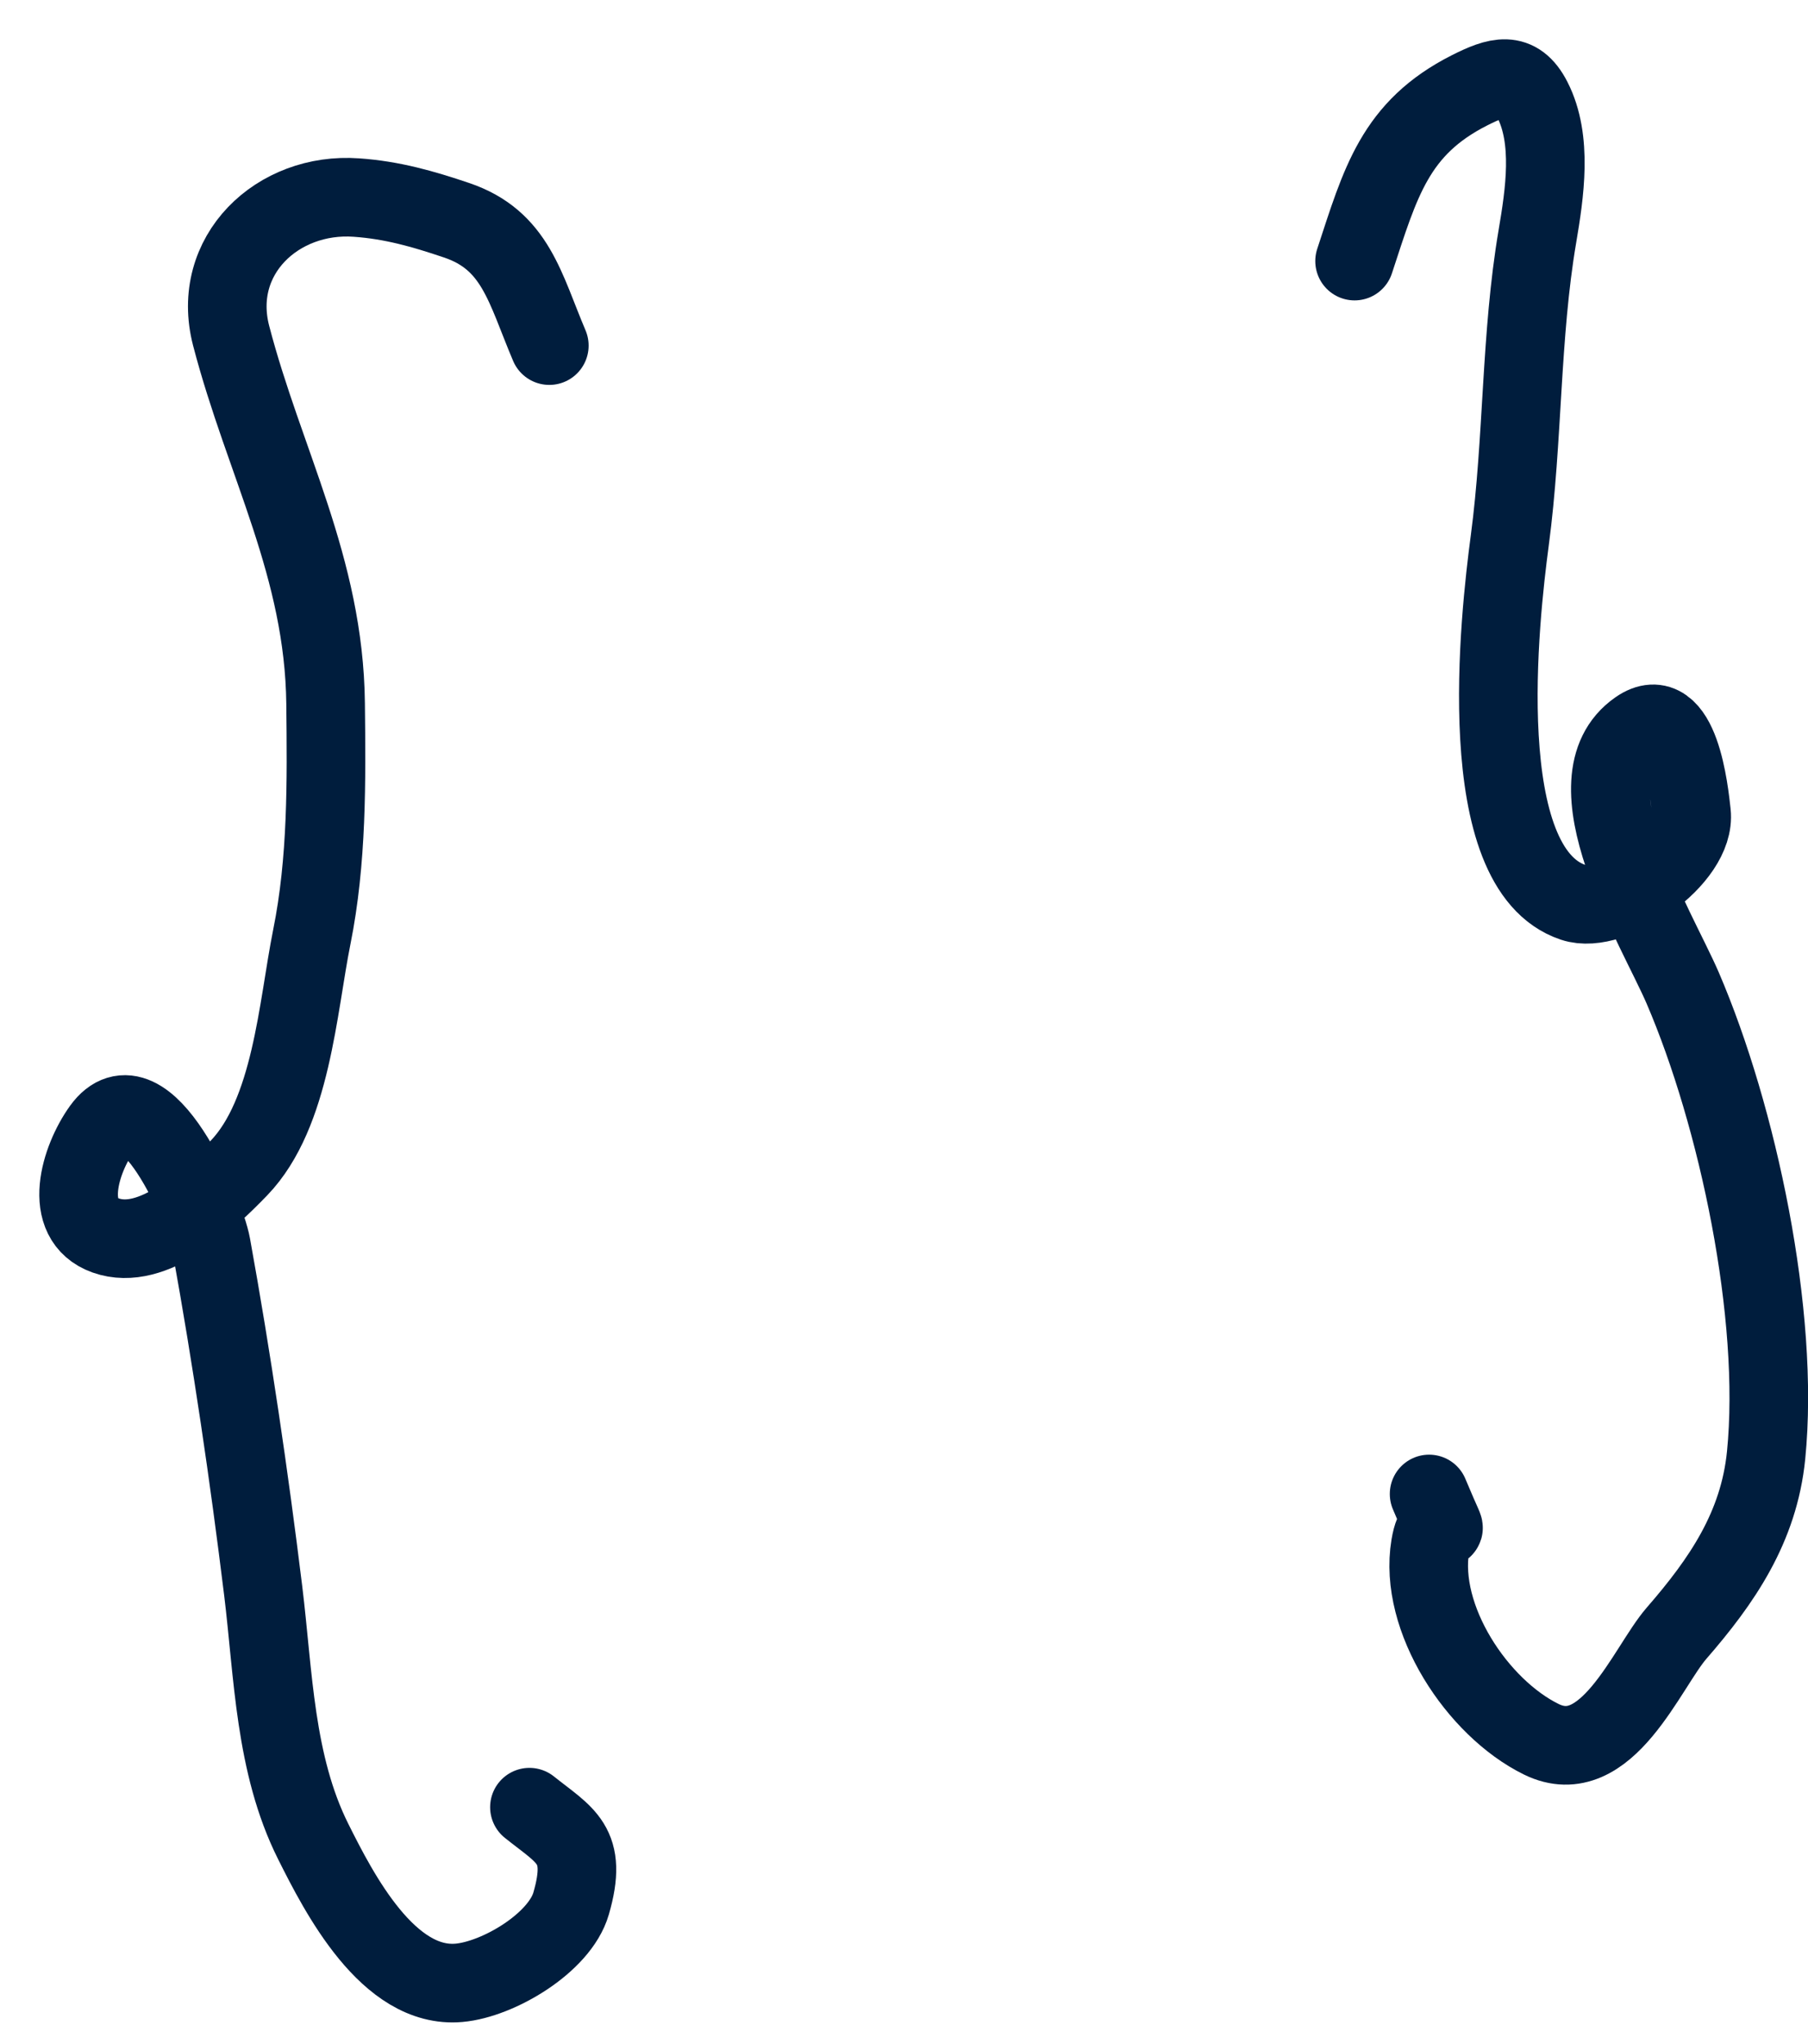 <svg width="23" height="26" viewBox="0 0 23 26" fill="none" xmlns="http://www.w3.org/2000/svg">
<path d="M17.232 3.321C17.561 2.321 17.744 1.63 18.694 1.149C19.045 0.972 19.301 0.889 19.494 1.269C19.754 1.777 19.65 2.46 19.558 3.004C19.342 4.272 19.377 5.595 19.206 6.876C19.077 7.845 18.716 11.045 20.014 11.478C20.52 11.647 21.582 10.916 21.518 10.34C21.489 10.077 21.37 8.909 20.837 9.279C19.909 9.923 21.074 11.797 21.406 12.567C22.106 14.195 22.645 16.728 22.467 18.511C22.375 19.428 21.905 20.11 21.328 20.774C20.95 21.209 20.438 22.531 19.607 22.123C18.794 21.724 18.041 20.586 18.195 19.664C18.289 19.099 18.529 19.84 18.18 19.003" stroke="#001D3D" stroke-linecap="round" stroke-linejoin="round"/>
<path d="M6.988 4.396C6.677 3.664 6.561 3.055 5.807 2.801C5.378 2.656 4.989 2.545 4.535 2.513C3.532 2.44 2.675 3.247 2.94 4.269C3.362 5.888 4.123 7.211 4.142 8.949C4.153 9.941 4.163 10.944 3.966 11.921C3.787 12.812 3.709 14.162 3.039 14.858C2.654 15.257 1.948 15.929 1.345 15.715C0.777 15.513 1.02 14.743 1.296 14.359C1.84 13.604 2.607 15.4 2.688 15.841C2.95 17.286 3.169 18.776 3.348 20.233C3.479 21.302 3.492 22.439 3.984 23.423C4.313 24.081 4.939 25.301 5.839 25.221C6.338 25.177 7.12 24.714 7.265 24.213C7.484 23.458 7.192 23.353 6.735 22.987" stroke="#001D3D" stroke-linecap="round" stroke-linejoin="round"/>
</svg>
